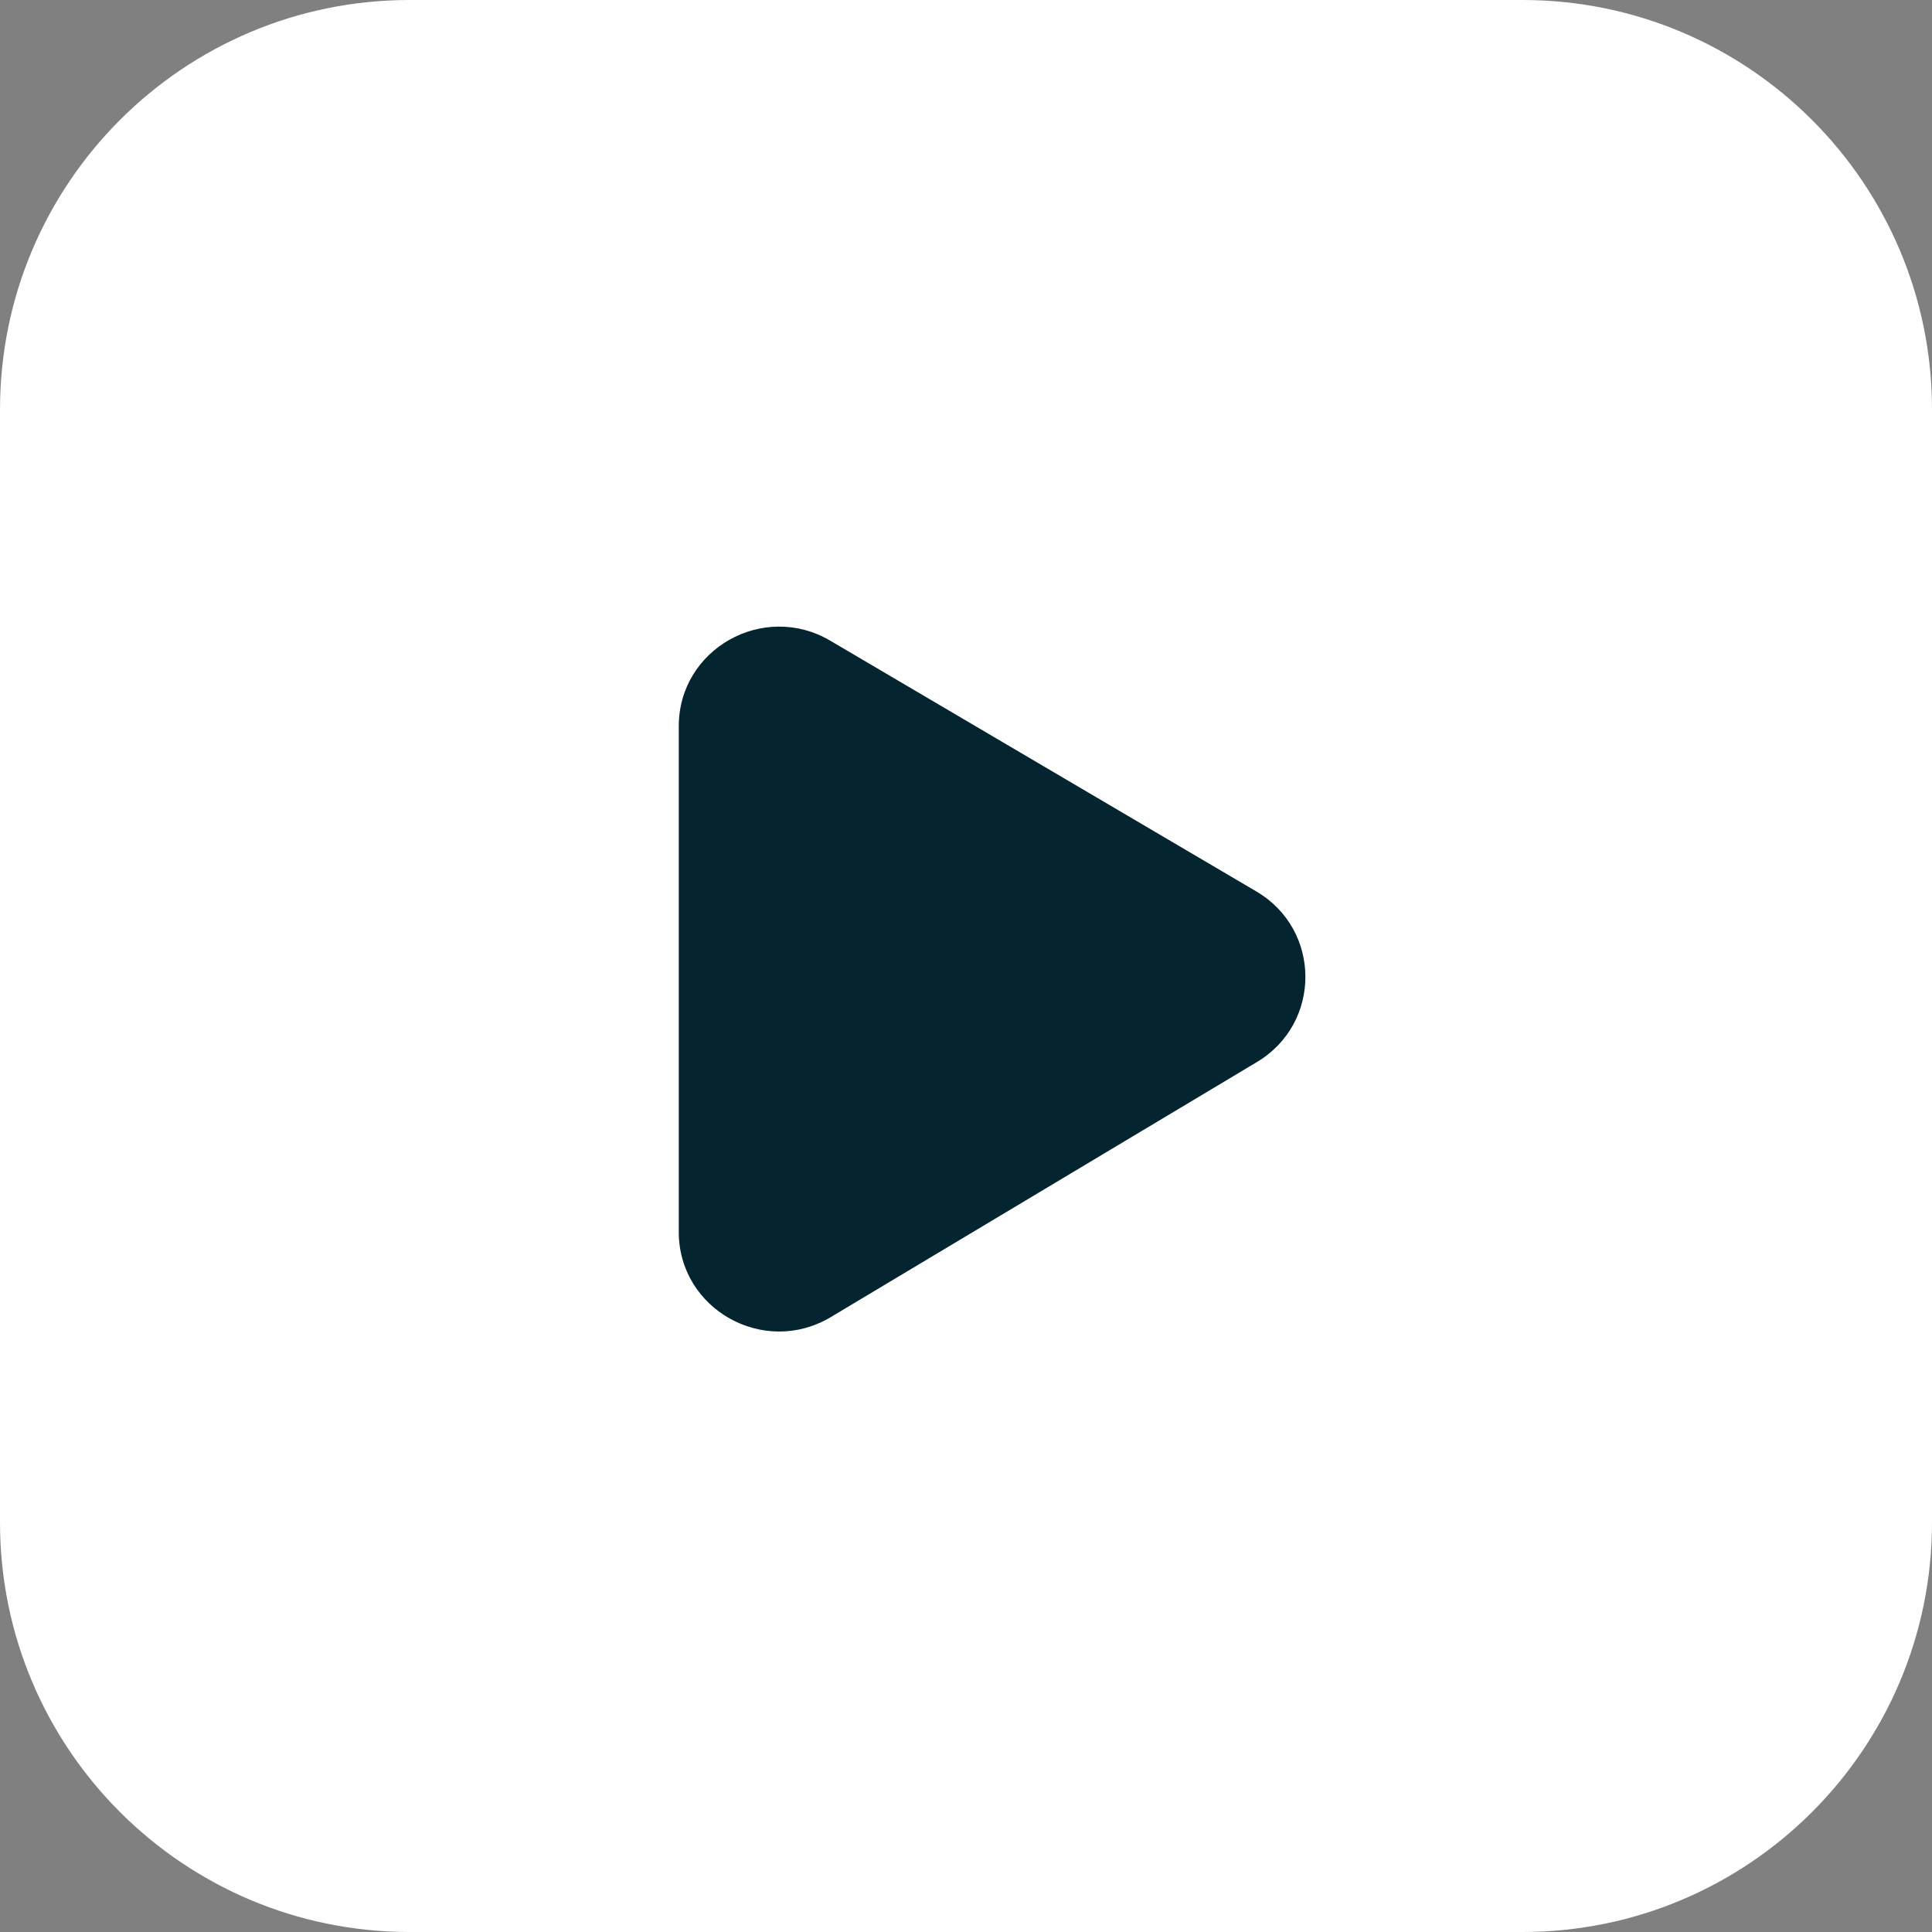 <?xml version="1.0" encoding="UTF-8"?>
<svg width="30px" height="30px" viewBox="0 0 24 24" version="1.1" xmlns="http://www.w3.org/2000/svg" xmlns:xlink="http://www.w3.org/1999/xlink">
    <rect x="0" y="0" width="24" height="24" fill="#808080" stroke="none"/>
    <title>C4A1B504-2E83-464E-AAB7-9D030427A976</title>
    <g id="web" stroke="none" stroke-width="1" fill="none" fill-rule="evenodd">
        <g id="home-v4" transform="translate(-253, -4526)">
            <g id="Group-4" transform="translate(219, 4526)">
                <g id="Play-button" transform="translate(34, 0)">
                    <path d="M18.912,24 L5.088,24 C2.278,24 0,21.722 0,18.912 L0,5.088 C0,2.278 2.278,0 5.088,0 L18.912,0 C21.722,0 24,2.278 24,5.088 L24,18.912 C24,21.722 21.722,24 18.912,24" id="Fill-1" fill="#FFFFFF"></path>
                    <path d="M8.432,9.021 L8.432,15.304 C8.432,16.265 9.491,16.858 10.321,16.361 L15.614,13.193 C16.42,12.711 16.416,11.55 15.607,11.074 L10.314,7.959 C9.483,7.47 8.432,8.063 8.432,9.021 Z" id="Path" fill="#04242F" fill-rule="nonzero"></path>
                </g>
            </g>
        </g>
    </g>
</svg>